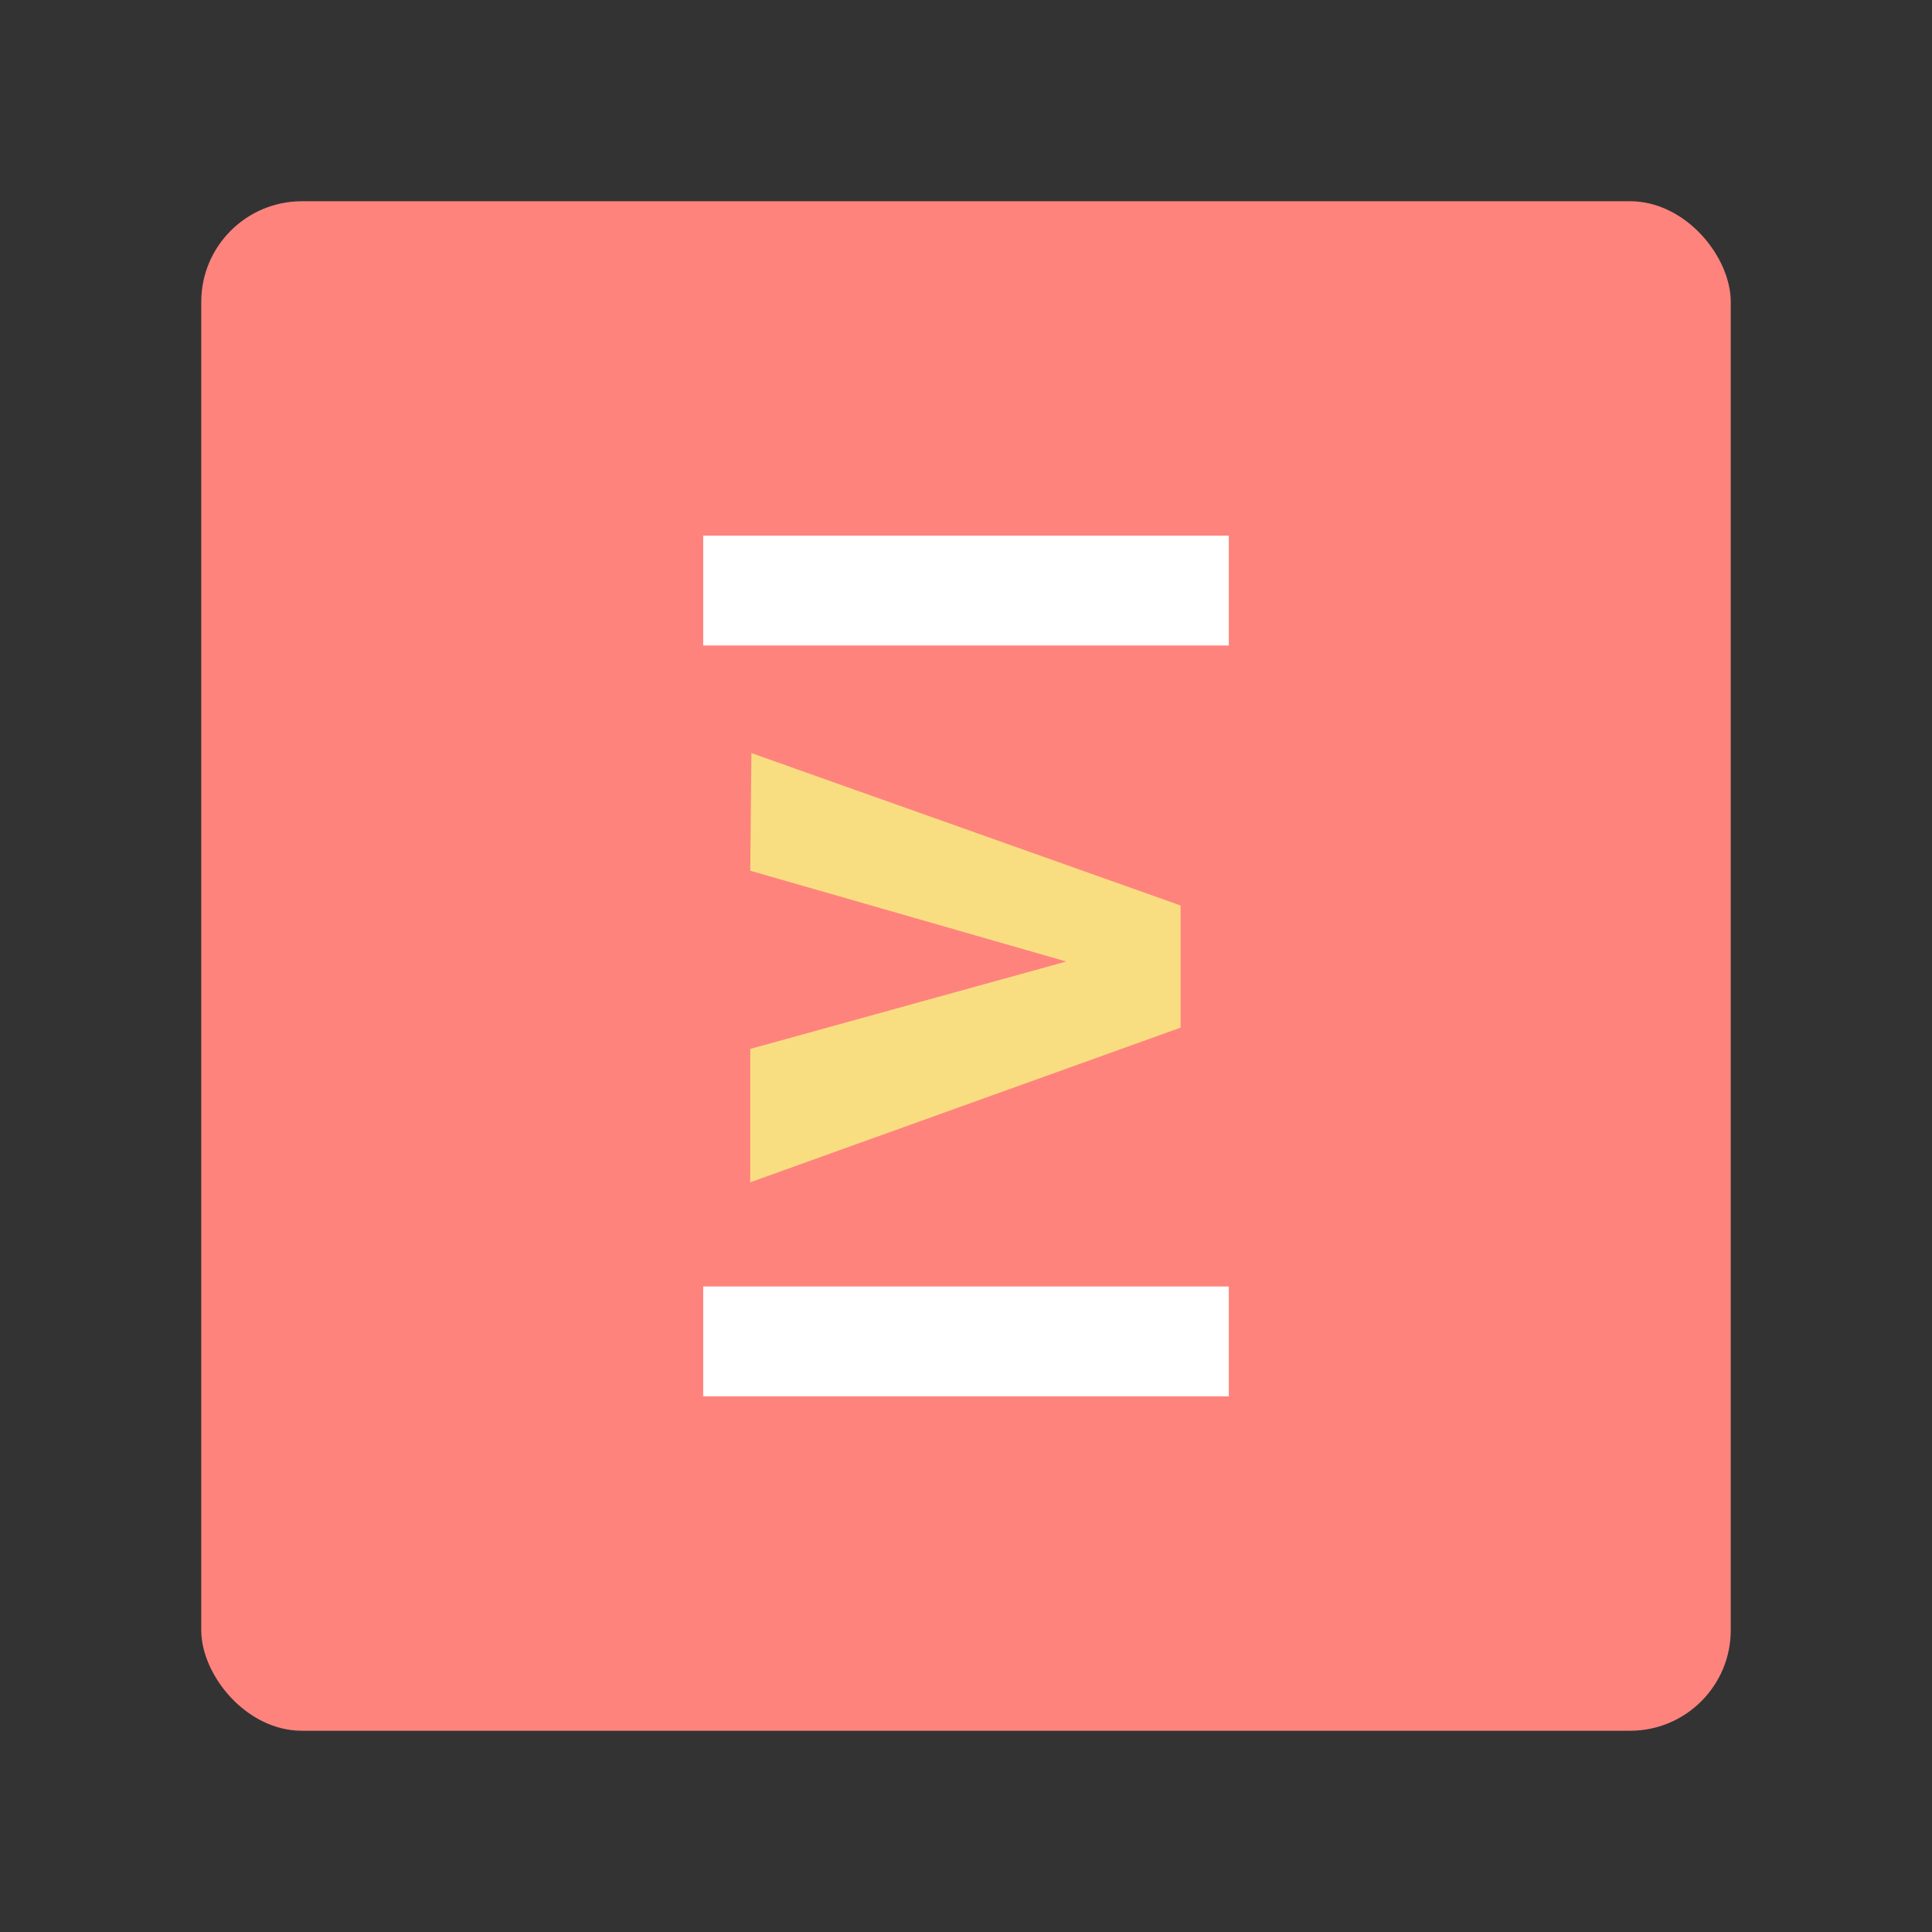 <?xml version="1.0" encoding="UTF-8"?>
<svg version="1.1" viewBox="0 0 192 192" xml:space="preserve" xmlns="http://www.w3.org/2000/svg">
	 <rect x="0" y="0" width="192" height="192" fill="#333333" stroke="none"/>
	 <rect class="a" x="20" y="20" width="152" height="152" rx="10" fill="#ff837d"/><rect x="69.884" y="53.234" width="52.232" height="10.914" rx="0" ry="0" fill="#fff" stroke-linecap="round" stroke-linejoin="round" stroke-width="10"/><rect x="69.884" y="127.85" width="52.232" height="10.914" rx="0" ry="0" fill="#fff" stroke-linecap="round" stroke-linejoin="round" stroke-width="10"/><path d="m74.673 74.84 42.654 15.146v12.139l-42.766 15.369v-13.253l31.406-8.687-31.406-9.021z" fill="#f9de81" stroke-linecap="round" stroke-linejoin="round" stroke-width="10"/></svg>
